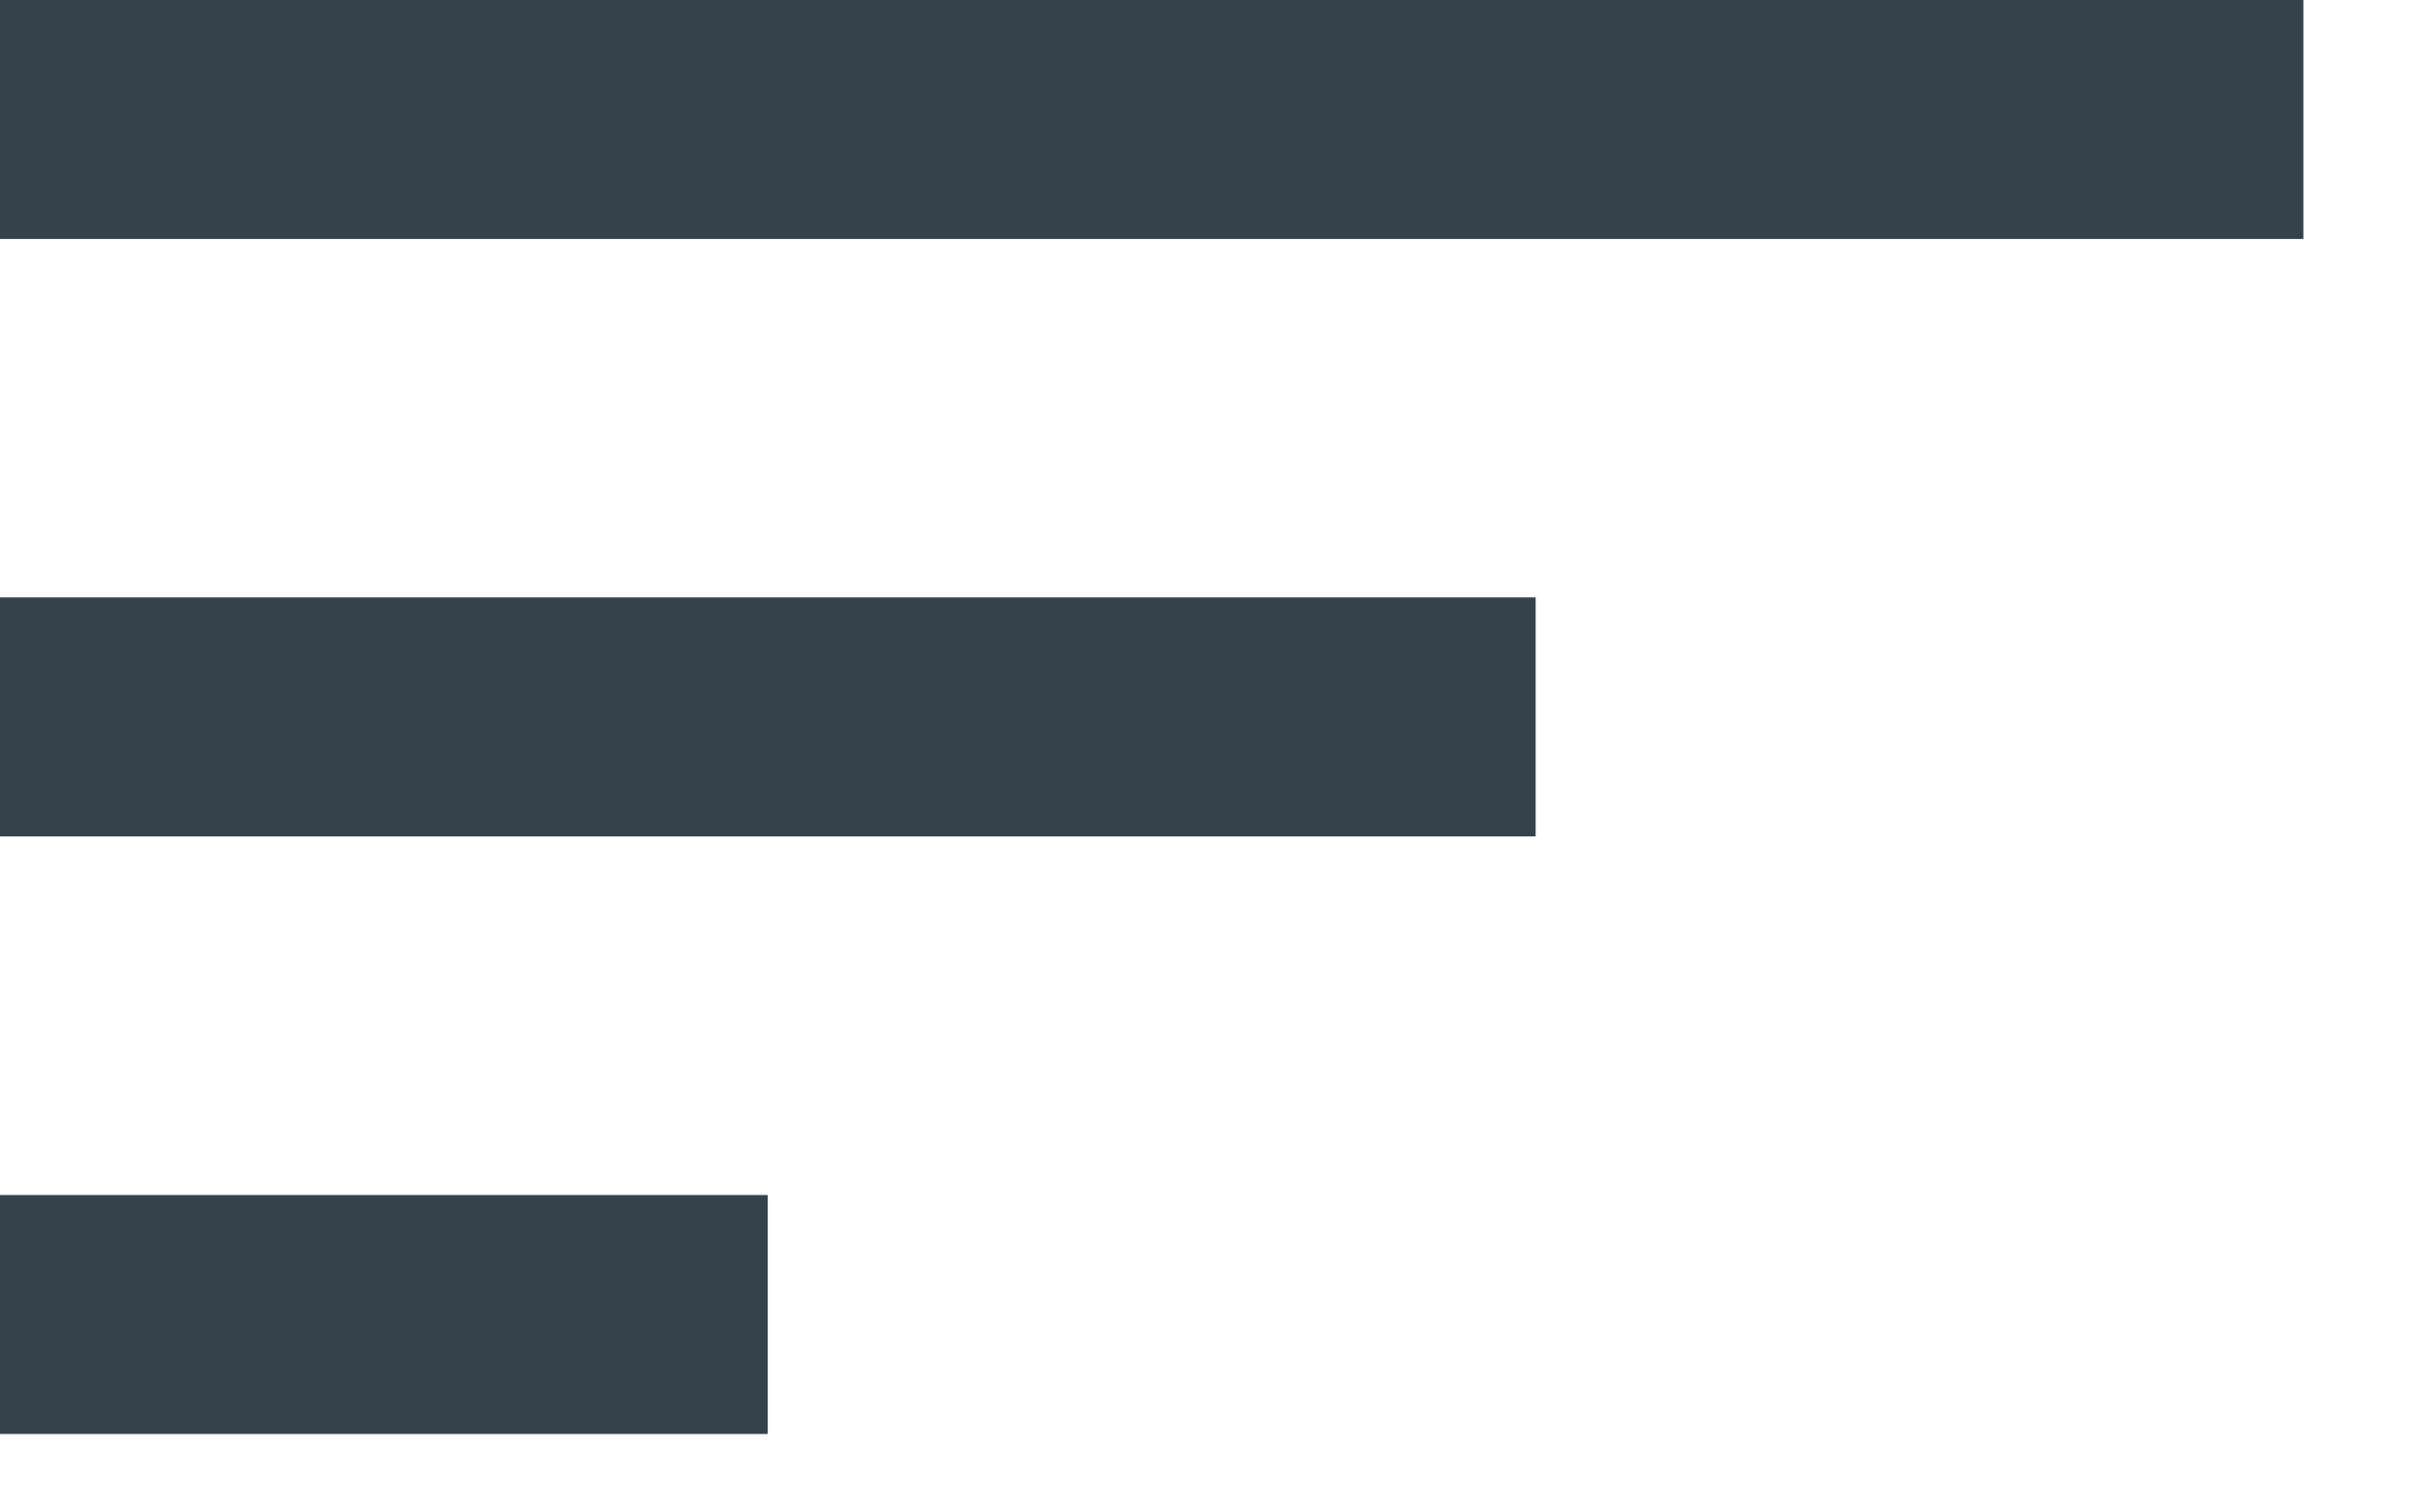 <svg xmlns="http://www.w3.org/2000/svg" width="16" height="10" viewBox="0 0 16 10">
    <path fill="#35424B" fill-rule="evenodd" d="M0 9.481h5.076v-1.58H0v1.58zM0 0v1.58h15.229V0H0zm0 5.53h10.153V3.95H0v1.58z"/>
</svg>
